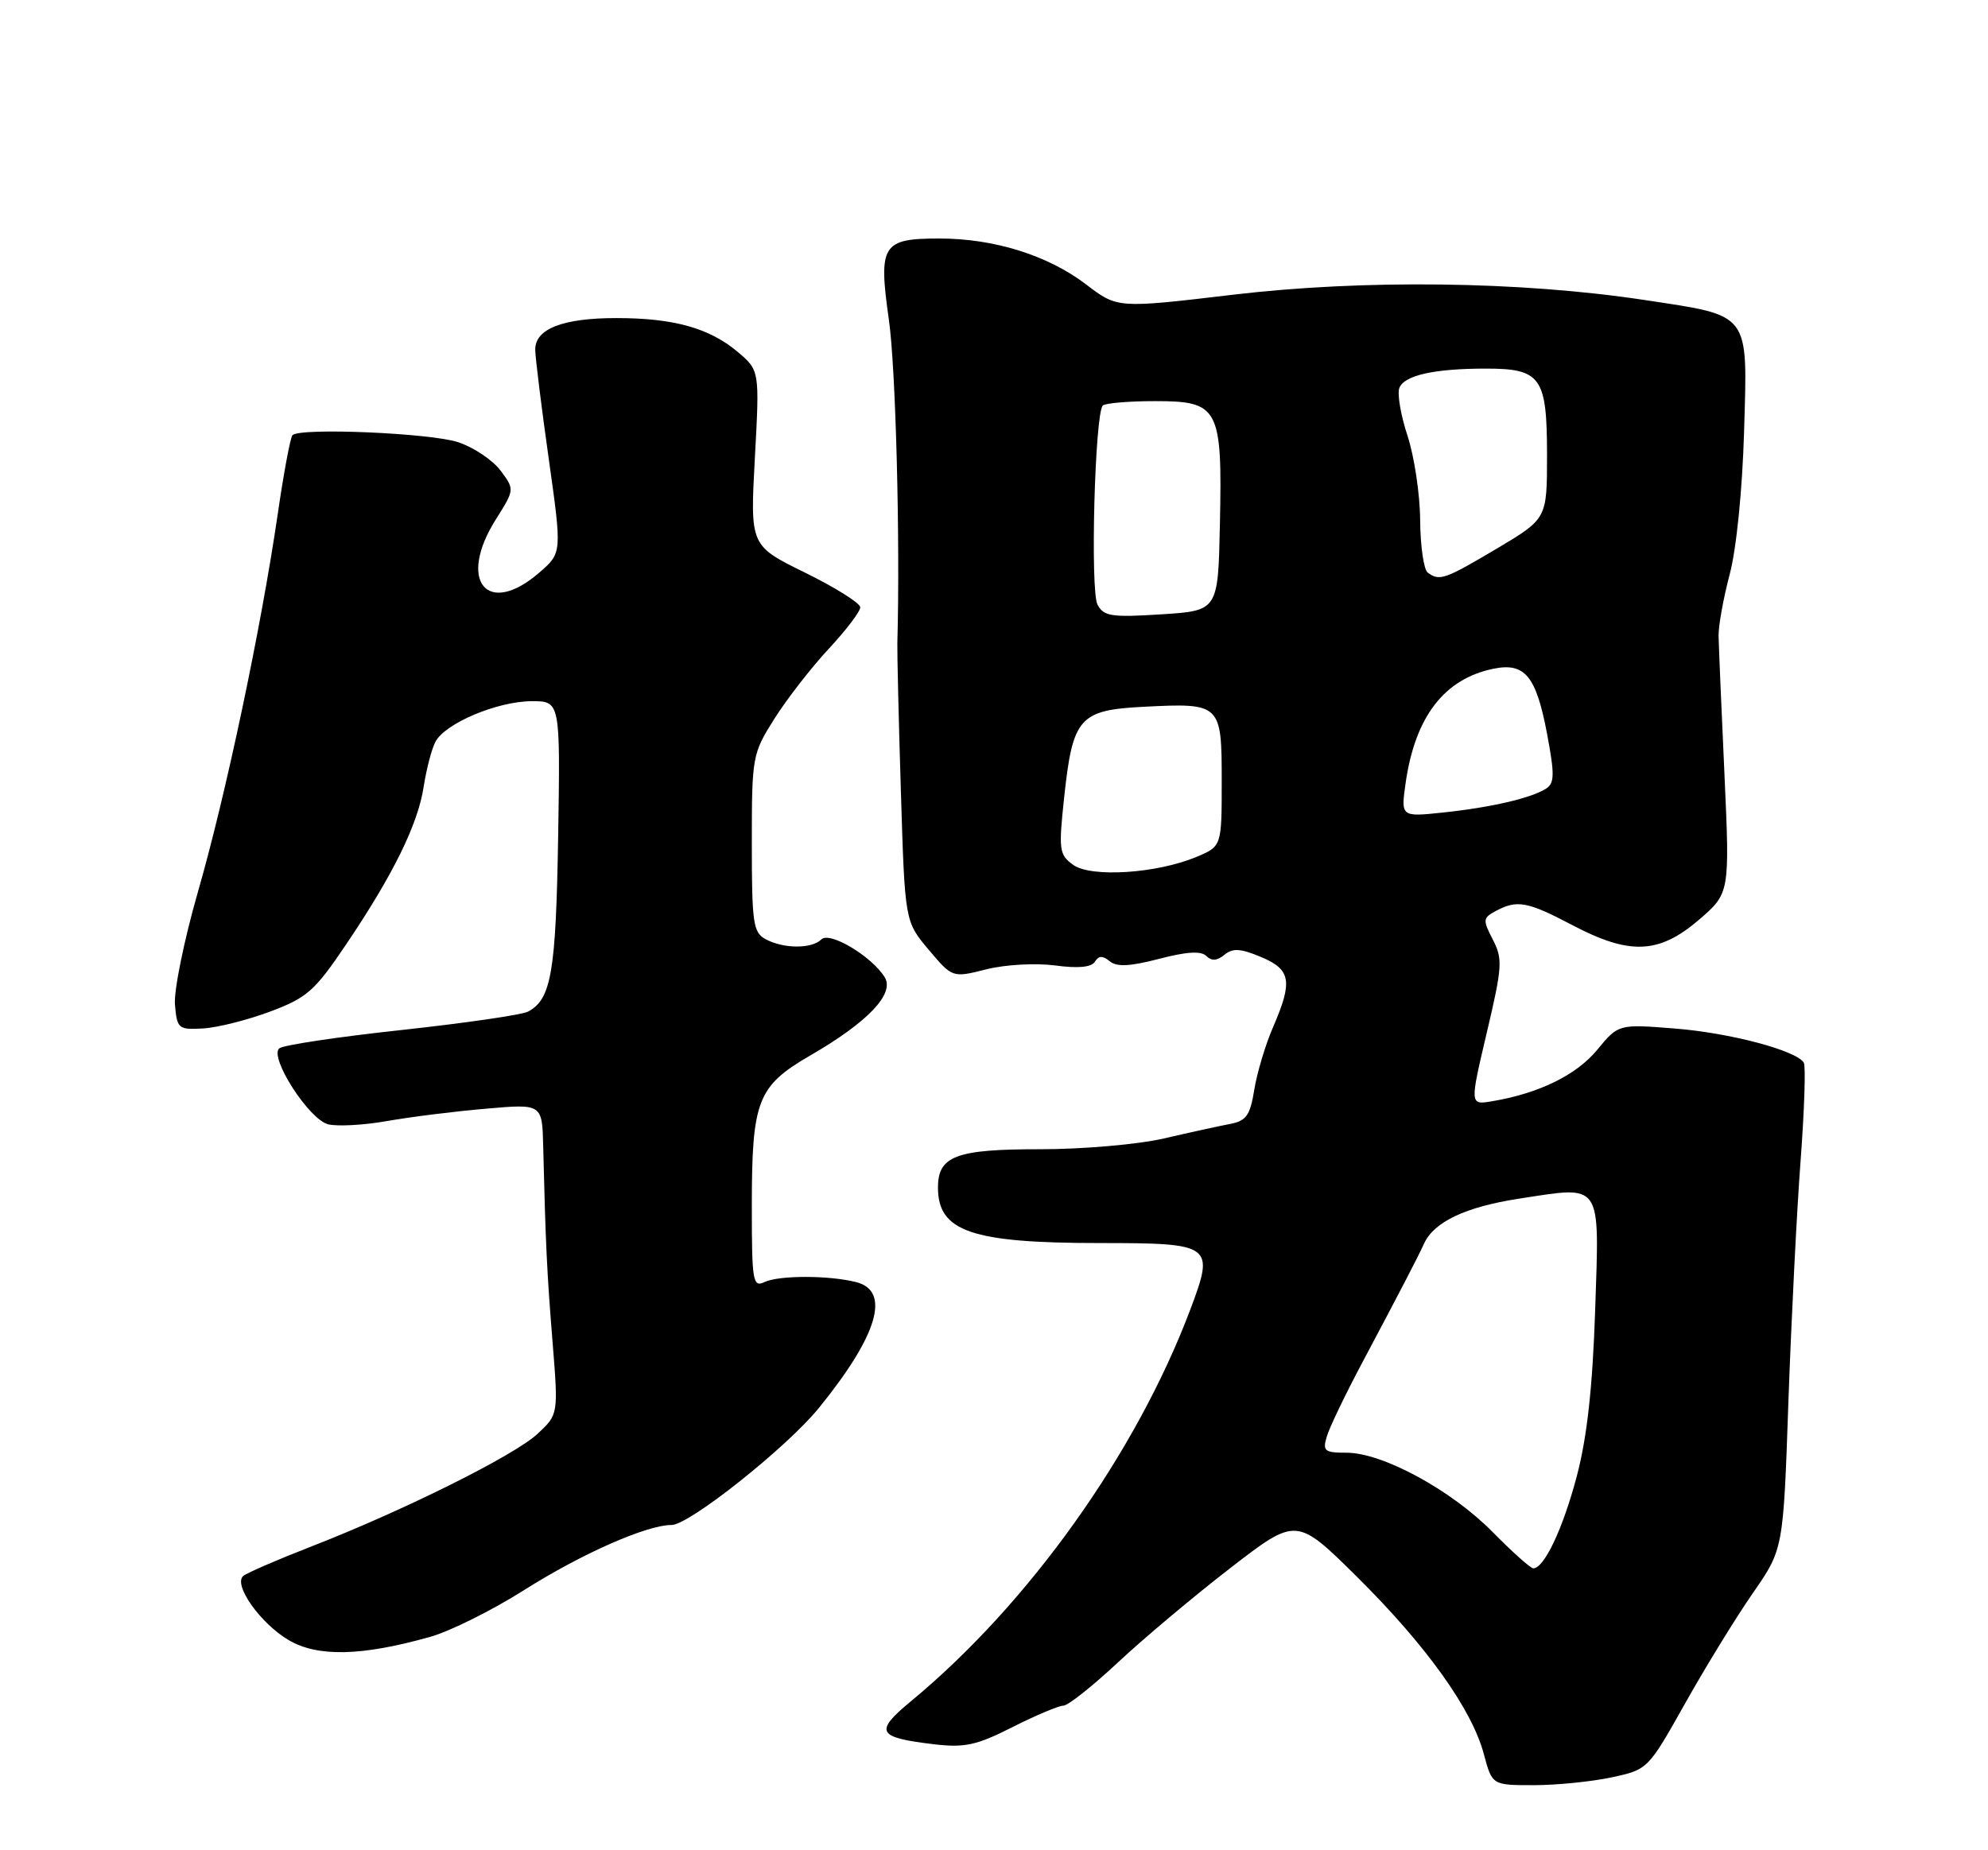 <?xml version="1.0" encoding="UTF-8" standalone="no"?>
<!DOCTYPE svg PUBLIC "-//W3C//DTD SVG 1.1//EN" "http://www.w3.org/Graphics/SVG/1.1/DTD/svg11.dtd" >
<svg xmlns="http://www.w3.org/2000/svg" xmlns:xlink="http://www.w3.org/1999/xlink" version="1.1" viewBox="0 0 275 256">
 <g >
 <path fill="currentColor"
d=" M 222.93 245.92 C 227.95 244.84 227.97 244.82 233.11 235.67 C 235.94 230.63 240.15 223.77 242.47 220.43 C 246.69 214.35 246.69 214.35 247.39 193.93 C 247.79 182.69 248.54 167.73 249.07 160.68 C 249.60 153.64 249.80 147.49 249.52 147.03 C 248.47 145.34 239.30 142.91 231.69 142.31 C 223.88 141.69 223.88 141.69 220.93 145.27 C 218.06 148.75 212.86 151.29 206.41 152.37 C 203.31 152.89 203.31 152.89 205.66 142.91 C 207.82 133.76 207.89 132.69 206.50 130.00 C 205.09 127.28 205.12 127.00 206.93 126.04 C 209.86 124.47 211.29 124.73 217.50 128.00 C 225.42 132.17 229.46 132.01 234.97 127.30 C 239.29 123.59 239.29 123.59 238.54 107.05 C 238.12 97.95 237.76 89.38 237.73 88.00 C 237.70 86.62 238.39 82.80 239.26 79.50 C 240.20 75.96 241.02 67.82 241.26 59.66 C 241.74 43.06 242.26 43.75 227.43 41.50 C 210.28 38.91 188.64 38.64 170.54 40.78 C 154.58 42.67 154.58 42.67 150.25 39.36 C 144.96 35.33 137.54 33.00 129.94 33.00 C 122.02 33.00 121.49 33.86 122.96 44.25 C 123.91 50.89 124.53 74.66 124.13 89.00 C 124.10 90.38 124.31 99.60 124.62 109.50 C 125.17 127.50 125.17 127.50 128.46 131.40 C 131.75 135.30 131.75 135.30 136.43 134.12 C 139.05 133.46 143.22 133.23 145.92 133.58 C 149.13 134.01 150.98 133.84 151.46 133.06 C 151.99 132.21 152.53 132.20 153.51 133.00 C 154.48 133.81 156.30 133.72 160.33 132.67 C 164.14 131.67 166.15 131.55 166.87 132.27 C 167.60 133.00 168.36 132.94 169.37 132.11 C 170.52 131.16 171.59 131.22 174.41 132.40 C 178.58 134.14 178.86 135.76 176.10 142.12 C 175.05 144.53 173.89 148.41 173.51 150.75 C 172.93 154.33 172.40 155.09 170.16 155.51 C 168.70 155.79 164.57 156.69 161.00 157.52 C 157.39 158.35 149.81 159.01 143.94 159.01 C 132.25 159.00 129.75 159.93 129.75 164.32 C 129.75 170.39 134.40 171.99 152.13 171.99 C 167.75 172.00 168.03 172.21 164.67 181.15 C 157.18 201.05 142.31 221.91 126.02 235.38 C 120.89 239.63 121.30 240.40 129.20 241.34 C 133.45 241.84 135.08 241.49 140.07 238.96 C 143.30 237.33 146.46 236.00 147.09 236.00 C 147.73 236.00 151.12 233.31 154.64 230.02 C 158.16 226.73 165.15 220.85 170.19 216.96 C 179.34 209.89 179.34 209.89 187.73 218.19 C 197.31 227.69 203.60 236.47 205.26 242.70 C 206.41 247.00 206.41 247.00 212.16 247.00 C 215.32 247.00 220.17 246.51 222.93 245.92 Z  M 59.50 226.48 C 62.25 225.71 68.09 222.80 72.48 220.02 C 80.46 214.97 89.45 211.00 92.90 211.00 C 95.34 211.00 108.81 200.29 113.25 194.84 C 121.45 184.75 123.26 178.61 118.41 177.39 C 114.63 176.44 107.77 176.44 105.75 177.39 C 104.14 178.15 104.00 177.32 104.00 166.93 C 104.00 152.23 104.76 150.28 112.13 146.01 C 120.08 141.40 123.79 137.49 122.38 135.21 C 120.57 132.30 114.77 128.83 113.62 129.98 C 112.30 131.30 108.41 131.29 105.93 129.96 C 104.18 129.03 104.00 127.77 104.00 116.66 C 104.00 104.65 104.07 104.29 107.12 99.45 C 108.84 96.73 112.21 92.38 114.62 89.79 C 117.03 87.20 119.00 84.61 119.00 84.03 C 119.00 83.46 115.57 81.30 111.38 79.24 C 103.76 75.50 103.76 75.50 104.42 63.37 C 105.08 51.25 105.08 51.25 102.01 48.66 C 98.12 45.39 93.17 44.01 85.30 44.01 C 77.84 44.00 73.99 45.51 74.04 48.41 C 74.06 49.56 74.90 56.35 75.91 63.50 C 77.74 76.50 77.74 76.50 74.62 79.21 C 67.39 85.49 63.21 80.38 68.60 71.85 C 71.19 67.73 71.19 67.73 69.25 65.12 C 68.18 63.68 65.55 61.91 63.40 61.19 C 59.62 59.92 41.53 59.14 40.46 60.21 C 40.17 60.50 39.25 65.41 38.42 71.12 C 36.11 86.94 31.25 109.96 27.38 123.40 C 25.47 130.04 24.04 137.06 24.20 138.99 C 24.49 142.34 24.67 142.49 28.08 142.30 C 30.05 142.19 34.22 141.14 37.35 139.97 C 42.48 138.05 43.53 137.12 47.88 130.67 C 54.39 121.02 57.82 114.05 58.61 108.83 C 58.98 106.45 59.70 103.67 60.22 102.66 C 61.54 100.10 68.73 97.05 73.51 97.02 C 77.51 97.00 77.51 97.00 77.21 115.75 C 76.90 134.53 76.26 138.27 73.04 139.97 C 72.19 140.42 64.30 141.56 55.50 142.52 C 46.70 143.47 39.10 144.61 38.62 145.06 C 37.23 146.33 42.75 154.90 45.39 155.56 C 46.66 155.88 50.36 155.68 53.60 155.10 C 56.85 154.53 62.99 153.76 67.25 153.40 C 75.00 152.72 75.00 152.72 75.14 158.61 C 75.47 172.03 75.65 175.98 76.43 185.60 C 77.24 195.70 77.24 195.70 74.37 198.38 C 71.15 201.38 55.85 209.00 43.00 214.00 C 38.33 215.82 34.11 217.65 33.64 218.06 C 32.25 219.29 36.01 224.60 39.90 226.91 C 43.91 229.29 50.01 229.16 59.50 226.48 Z  M 206.46 211.96 C 200.76 206.17 191.25 201.00 186.27 201.00 C 183.21 201.00 182.93 200.77 183.54 198.75 C 183.90 197.51 186.12 192.90 188.46 188.50 C 193.71 178.62 196.14 173.93 197.00 172.05 C 198.36 169.06 202.74 166.99 210.12 165.85 C 221.74 164.07 221.25 163.35 220.66 181.25 C 220.30 191.96 219.55 198.79 218.13 204.21 C 216.22 211.46 213.61 217.00 212.10 217.00 C 211.73 217.00 209.19 214.73 206.46 211.96 Z  M 148.43 119.65 C 146.51 118.25 146.43 117.59 147.20 110.37 C 148.39 99.27 149.28 98.25 158.22 97.79 C 168.89 97.25 169.00 97.36 169.00 108.09 C 169.00 117.10 169.00 117.10 165.49 118.57 C 159.98 120.87 150.90 121.45 148.43 119.65 Z  M 194.45 108.27 C 195.77 99.13 199.82 93.89 206.63 92.52 C 210.95 91.65 212.50 93.55 214.01 101.56 C 215.06 107.14 215.04 108.36 213.88 109.11 C 211.84 110.42 206.28 111.72 199.63 112.42 C 193.77 113.04 193.77 113.04 194.45 108.27 Z  M 151.82 83.66 C 150.79 81.74 151.45 57.22 152.55 56.11 C 152.89 55.78 156.15 55.50 159.79 55.50 C 168.61 55.50 169.09 56.41 168.75 72.50 C 168.50 84.50 168.50 84.50 160.65 85.00 C 153.75 85.44 152.68 85.28 151.82 83.66 Z  M 197.50 79.23 C 196.95 78.83 196.48 75.58 196.45 72.00 C 196.43 68.42 195.64 63.17 194.71 60.32 C 193.77 57.48 193.26 54.49 193.57 53.68 C 194.24 51.93 198.39 51.00 205.55 51.00 C 213.17 51.00 214.00 52.18 214.00 62.96 C 214.00 71.77 214.00 71.77 207.08 75.89 C 199.83 80.19 199.13 80.43 197.50 79.23 Z "/>
</g>
</svg>